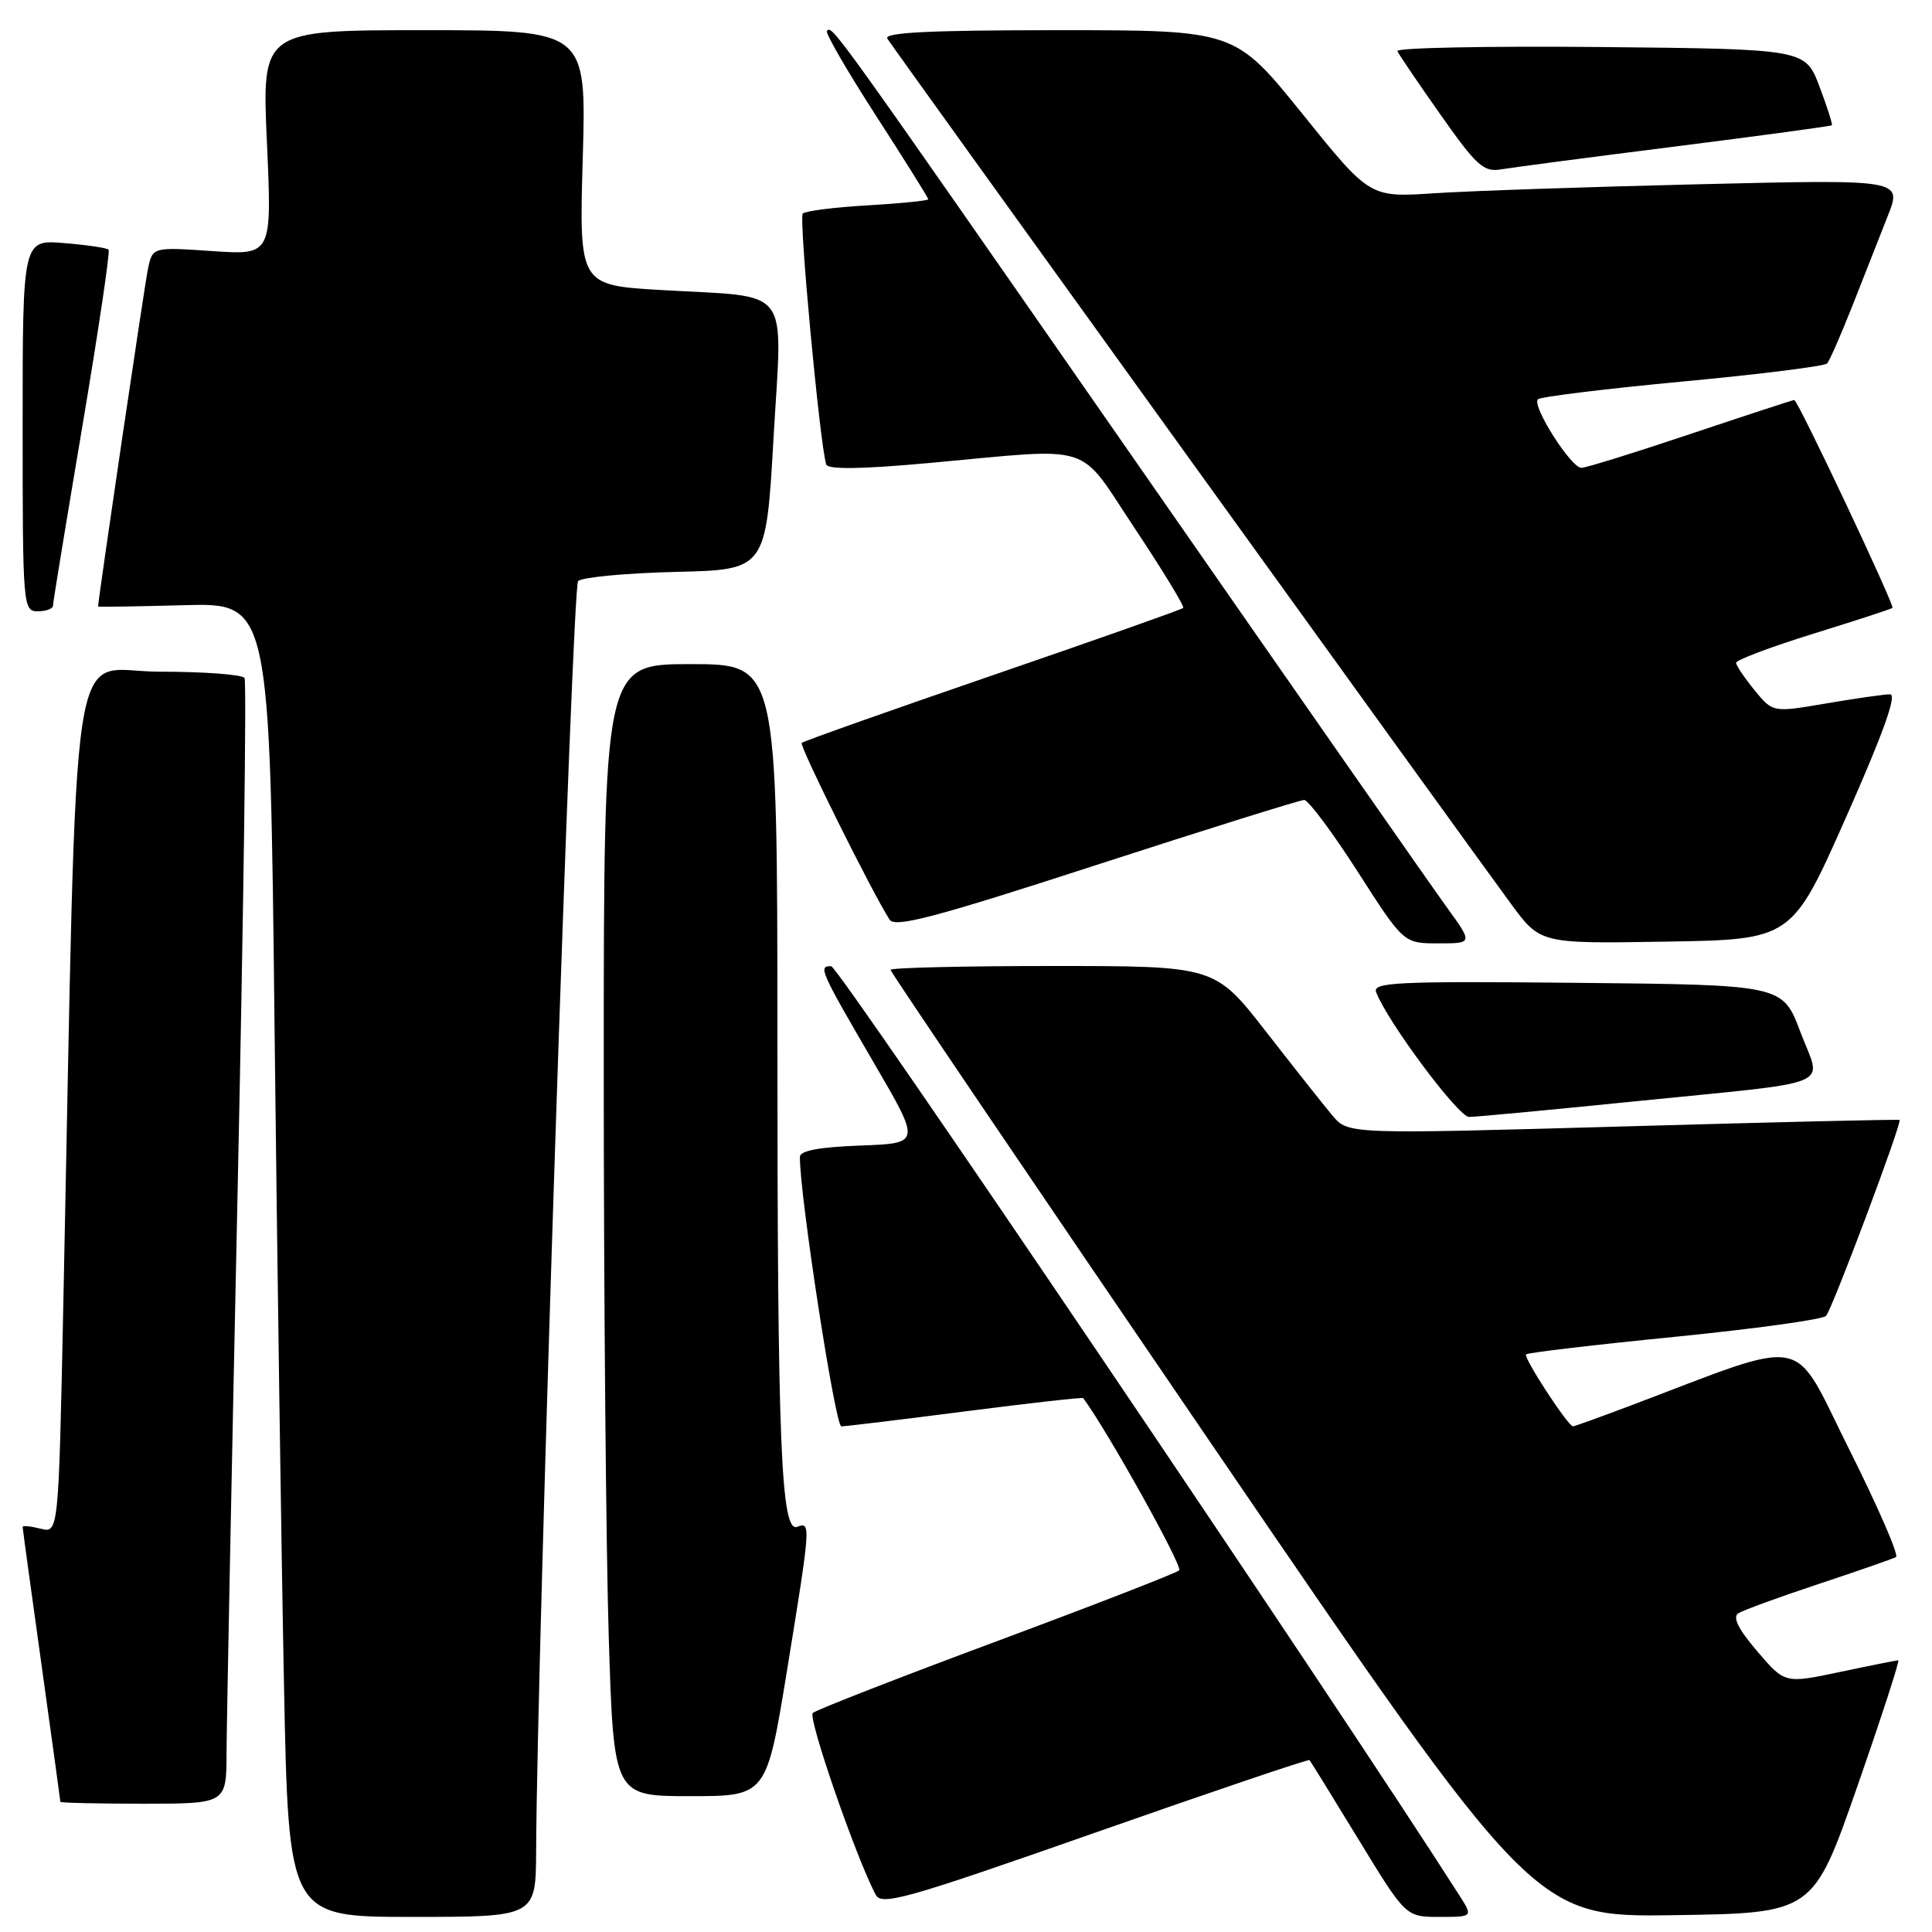 <?xml version="1.0" encoding="UTF-8" standalone="no"?>
<!DOCTYPE svg PUBLIC "-//W3C//DTD SVG 1.1//EN" "http://www.w3.org/Graphics/SVG/1.1/DTD/svg11.dtd" >
<svg xmlns="http://www.w3.org/2000/svg" xmlns:xlink="http://www.w3.org/1999/xlink" version="1.1" viewBox="0 0 256 256">
 <g >
 <path fill="currentColor"
d=" M 71.04 245.25 C 71.18 218.02 75.82 77.78 76.60 77.00 C 77.11 76.49 82.93 75.94 89.52 75.78 C 101.50 75.50 101.50 75.50 102.50 58.00 C 103.67 37.51 105.16 39.46 87.61 38.43 C 76.73 37.79 76.73 37.79 77.22 20.89 C 77.70 4.00 77.70 4.00 56.20 4.00 C 34.69 4.00 34.69 4.00 35.37 18.91 C 36.04 33.81 36.04 33.81 28.13 33.27 C 20.22 32.73 20.22 32.73 19.61 35.61 C 19.16 37.70 13.01 79.36 13.00 80.37 C 13.00 80.44 18.12 80.36 24.38 80.19 C 35.76 79.88 35.76 79.88 36.38 136.19 C 36.73 167.16 37.29 206.34 37.63 223.25 C 38.24 254.00 38.24 254.00 54.62 254.00 C 71.00 254.00 71.00 254.00 71.04 245.25 Z  M 193.35 251.11 C 176.31 224.45 111.14 128.05 110.14 128.03 C 108.39 127.99 108.63 128.55 115.89 141.00 C 122.01 151.50 122.01 151.50 114.01 151.79 C 108.58 151.99 106.00 152.47 105.99 153.29 C 105.94 158.24 110.67 189.00 111.48 189.00 C 112.04 189.00 119.44 188.10 127.93 187.01 C 136.41 185.92 143.44 185.13 143.53 185.26 C 146.70 189.51 156.78 207.60 156.25 208.08 C 155.84 208.45 144.93 212.69 132.00 217.50 C 119.07 222.31 108.14 226.57 107.70 226.98 C 107.01 227.60 113.47 246.27 116.04 251.07 C 116.83 252.55 120.12 251.61 145.10 242.84 C 160.60 237.40 173.39 233.07 173.52 233.22 C 173.66 233.38 176.58 238.11 180.02 243.75 C 186.27 254.00 186.27 254.00 190.73 254.00 C 195.20 254.00 195.20 254.00 193.35 251.11 Z  M 246.09 236.75 C 249.30 227.54 251.75 220.00 251.53 220.00 C 251.31 220.00 247.84 220.69 243.82 221.54 C 236.50 223.09 236.50 223.09 232.84 218.80 C 230.34 215.88 229.54 214.28 230.34 213.77 C 230.98 213.36 235.78 211.61 241.00 209.88 C 246.22 208.15 250.83 206.54 251.23 206.32 C 251.64 206.09 248.83 199.65 245.01 192.01 C 237.26 176.55 240.23 177.12 215.63 186.41 C 211.85 187.83 208.61 189.00 208.43 189.00 C 207.78 189.00 201.81 179.85 202.21 179.46 C 202.43 179.24 211.29 178.19 221.90 177.14 C 232.50 176.08 241.53 174.84 241.96 174.36 C 242.78 173.47 252.07 148.71 251.70 148.40 C 251.59 148.30 235.11 148.69 215.07 149.26 C 178.65 150.29 178.65 150.29 176.57 147.83 C 175.43 146.48 171.46 141.46 167.74 136.68 C 160.98 128.00 160.98 128.00 139.49 128.00 C 127.67 128.00 118.00 128.23 118.00 128.51 C 118.00 128.79 137.20 157.15 160.66 191.53 C 203.32 254.04 203.32 254.04 221.79 253.77 C 240.25 253.50 240.25 253.50 246.09 236.75 Z  M 30.02 232.25 C 30.03 228.54 30.69 195.17 31.48 158.09 C 32.27 121.02 32.69 90.30 32.40 89.84 C 32.12 89.38 27.01 89.00 21.06 89.00 C 8.95 89.00 10.31 80.02 8.39 172.83 C 7.76 203.16 7.76 203.16 5.38 202.56 C 4.07 202.23 3.00 202.12 3.00 202.32 C 3.00 202.52 4.12 210.74 5.50 220.59 C 6.87 230.44 8.00 238.61 8.00 238.75 C 8.00 238.89 12.95 239.00 19.00 239.00 C 30.00 239.00 30.00 239.00 30.02 232.25 Z  M 104.30 221.25 C 107.43 202.00 107.46 201.61 105.64 202.31 C 103.48 203.13 103.01 191.48 103.01 137.25 C 103.00 88.00 103.00 88.00 91.50 88.00 C 80.00 88.00 80.00 88.00 80.00 141.84 C 80.00 171.45 80.30 205.20 80.66 216.84 C 81.32 238.00 81.32 238.00 91.45 238.00 C 101.57 238.00 101.57 238.00 104.30 221.25 Z  M 216.38 145.96 C 243.96 143.17 241.38 144.25 238.56 136.74 C 236.21 130.50 236.21 130.50 208.99 130.23 C 185.03 130.00 181.84 130.15 182.35 131.48 C 183.86 135.41 193.24 148.00 194.66 148.00 C 195.54 148.00 205.31 147.08 216.38 145.96 Z  M 191.73 120.25 C 189.83 117.64 171.07 90.75 150.04 60.50 C 110.03 2.97 110.31 3.36 109.57 4.09 C 109.32 4.34 112.24 9.39 116.06 15.31 C 119.88 21.22 123.00 26.22 123.00 26.40 C 123.00 26.59 119.40 26.95 115.00 27.21 C 110.60 27.46 106.71 27.95 106.37 28.30 C 105.83 28.84 108.60 58.53 109.47 61.53 C 109.67 62.23 114.03 62.18 123.13 61.35 C 145.43 59.32 142.65 58.43 150.42 70.10 C 154.11 75.65 156.98 80.36 156.78 80.56 C 156.58 80.76 145.21 84.78 131.52 89.48 C 117.82 94.19 106.44 98.22 106.23 98.44 C 105.88 98.79 115.63 118.40 117.88 121.86 C 118.59 122.96 123.91 121.56 145.29 114.61 C 159.88 109.88 172.27 106.00 172.81 106.00 C 173.36 106.00 176.55 110.28 179.90 115.50 C 185.99 125.00 185.99 125.00 190.58 125.00 C 195.17 125.00 195.17 125.00 191.73 120.25 Z  M 244.63 108.25 C 249.57 97.10 251.39 92.00 250.44 92.00 C 249.67 92.00 245.86 92.55 241.97 93.21 C 234.91 94.42 234.91 94.42 232.49 91.46 C 231.16 89.83 230.06 88.20 230.04 87.83 C 230.02 87.46 234.61 85.73 240.25 83.98 C 245.89 82.23 250.62 80.69 250.76 80.55 C 251.09 80.25 238.22 53.00 237.75 53.00 C 237.57 53.00 231.38 55.03 224.00 57.50 C 216.62 59.98 210.11 62.00 209.54 61.99 C 208.15 61.98 202.89 53.68 203.79 52.90 C 204.18 52.57 212.82 51.51 223.00 50.55 C 233.18 49.60 241.77 48.52 242.10 48.16 C 242.43 47.80 243.94 44.35 245.46 40.50 C 246.97 36.65 249.08 31.31 250.13 28.64 C 252.06 23.77 252.06 23.77 225.28 24.41 C 210.55 24.76 194.68 25.30 190.00 25.61 C 181.50 26.17 181.50 26.17 172.57 15.08 C 163.63 4.00 163.63 4.00 140.26 4.00 C 123.23 4.00 117.07 4.30 117.58 5.12 C 118.35 6.37 194.08 111.44 200.22 119.77 C 204.10 125.05 204.10 125.05 220.76 124.77 C 237.43 124.50 237.43 124.50 244.63 108.25 Z  M 7.02 80.25 C 7.02 79.84 8.78 69.15 10.91 56.50 C 13.04 43.85 14.61 33.31 14.39 33.08 C 14.18 32.85 11.52 32.46 8.50 32.21 C 3.00 31.75 3.00 31.75 3.00 56.38 C 3.00 80.33 3.05 81.00 5.00 81.00 C 6.10 81.00 7.01 80.66 7.02 80.25 Z  M 222.00 19.41 C 233.28 17.98 242.60 16.72 242.73 16.60 C 242.85 16.48 242.11 14.16 241.08 11.44 C 239.20 6.50 239.20 6.50 212.01 6.23 C 197.06 6.09 184.97 6.33 185.16 6.77 C 185.35 7.21 187.93 11.02 190.90 15.23 C 195.64 21.97 196.60 22.84 198.90 22.44 C 200.33 22.20 210.72 20.83 222.00 19.41 Z "/>
</g>
</svg>